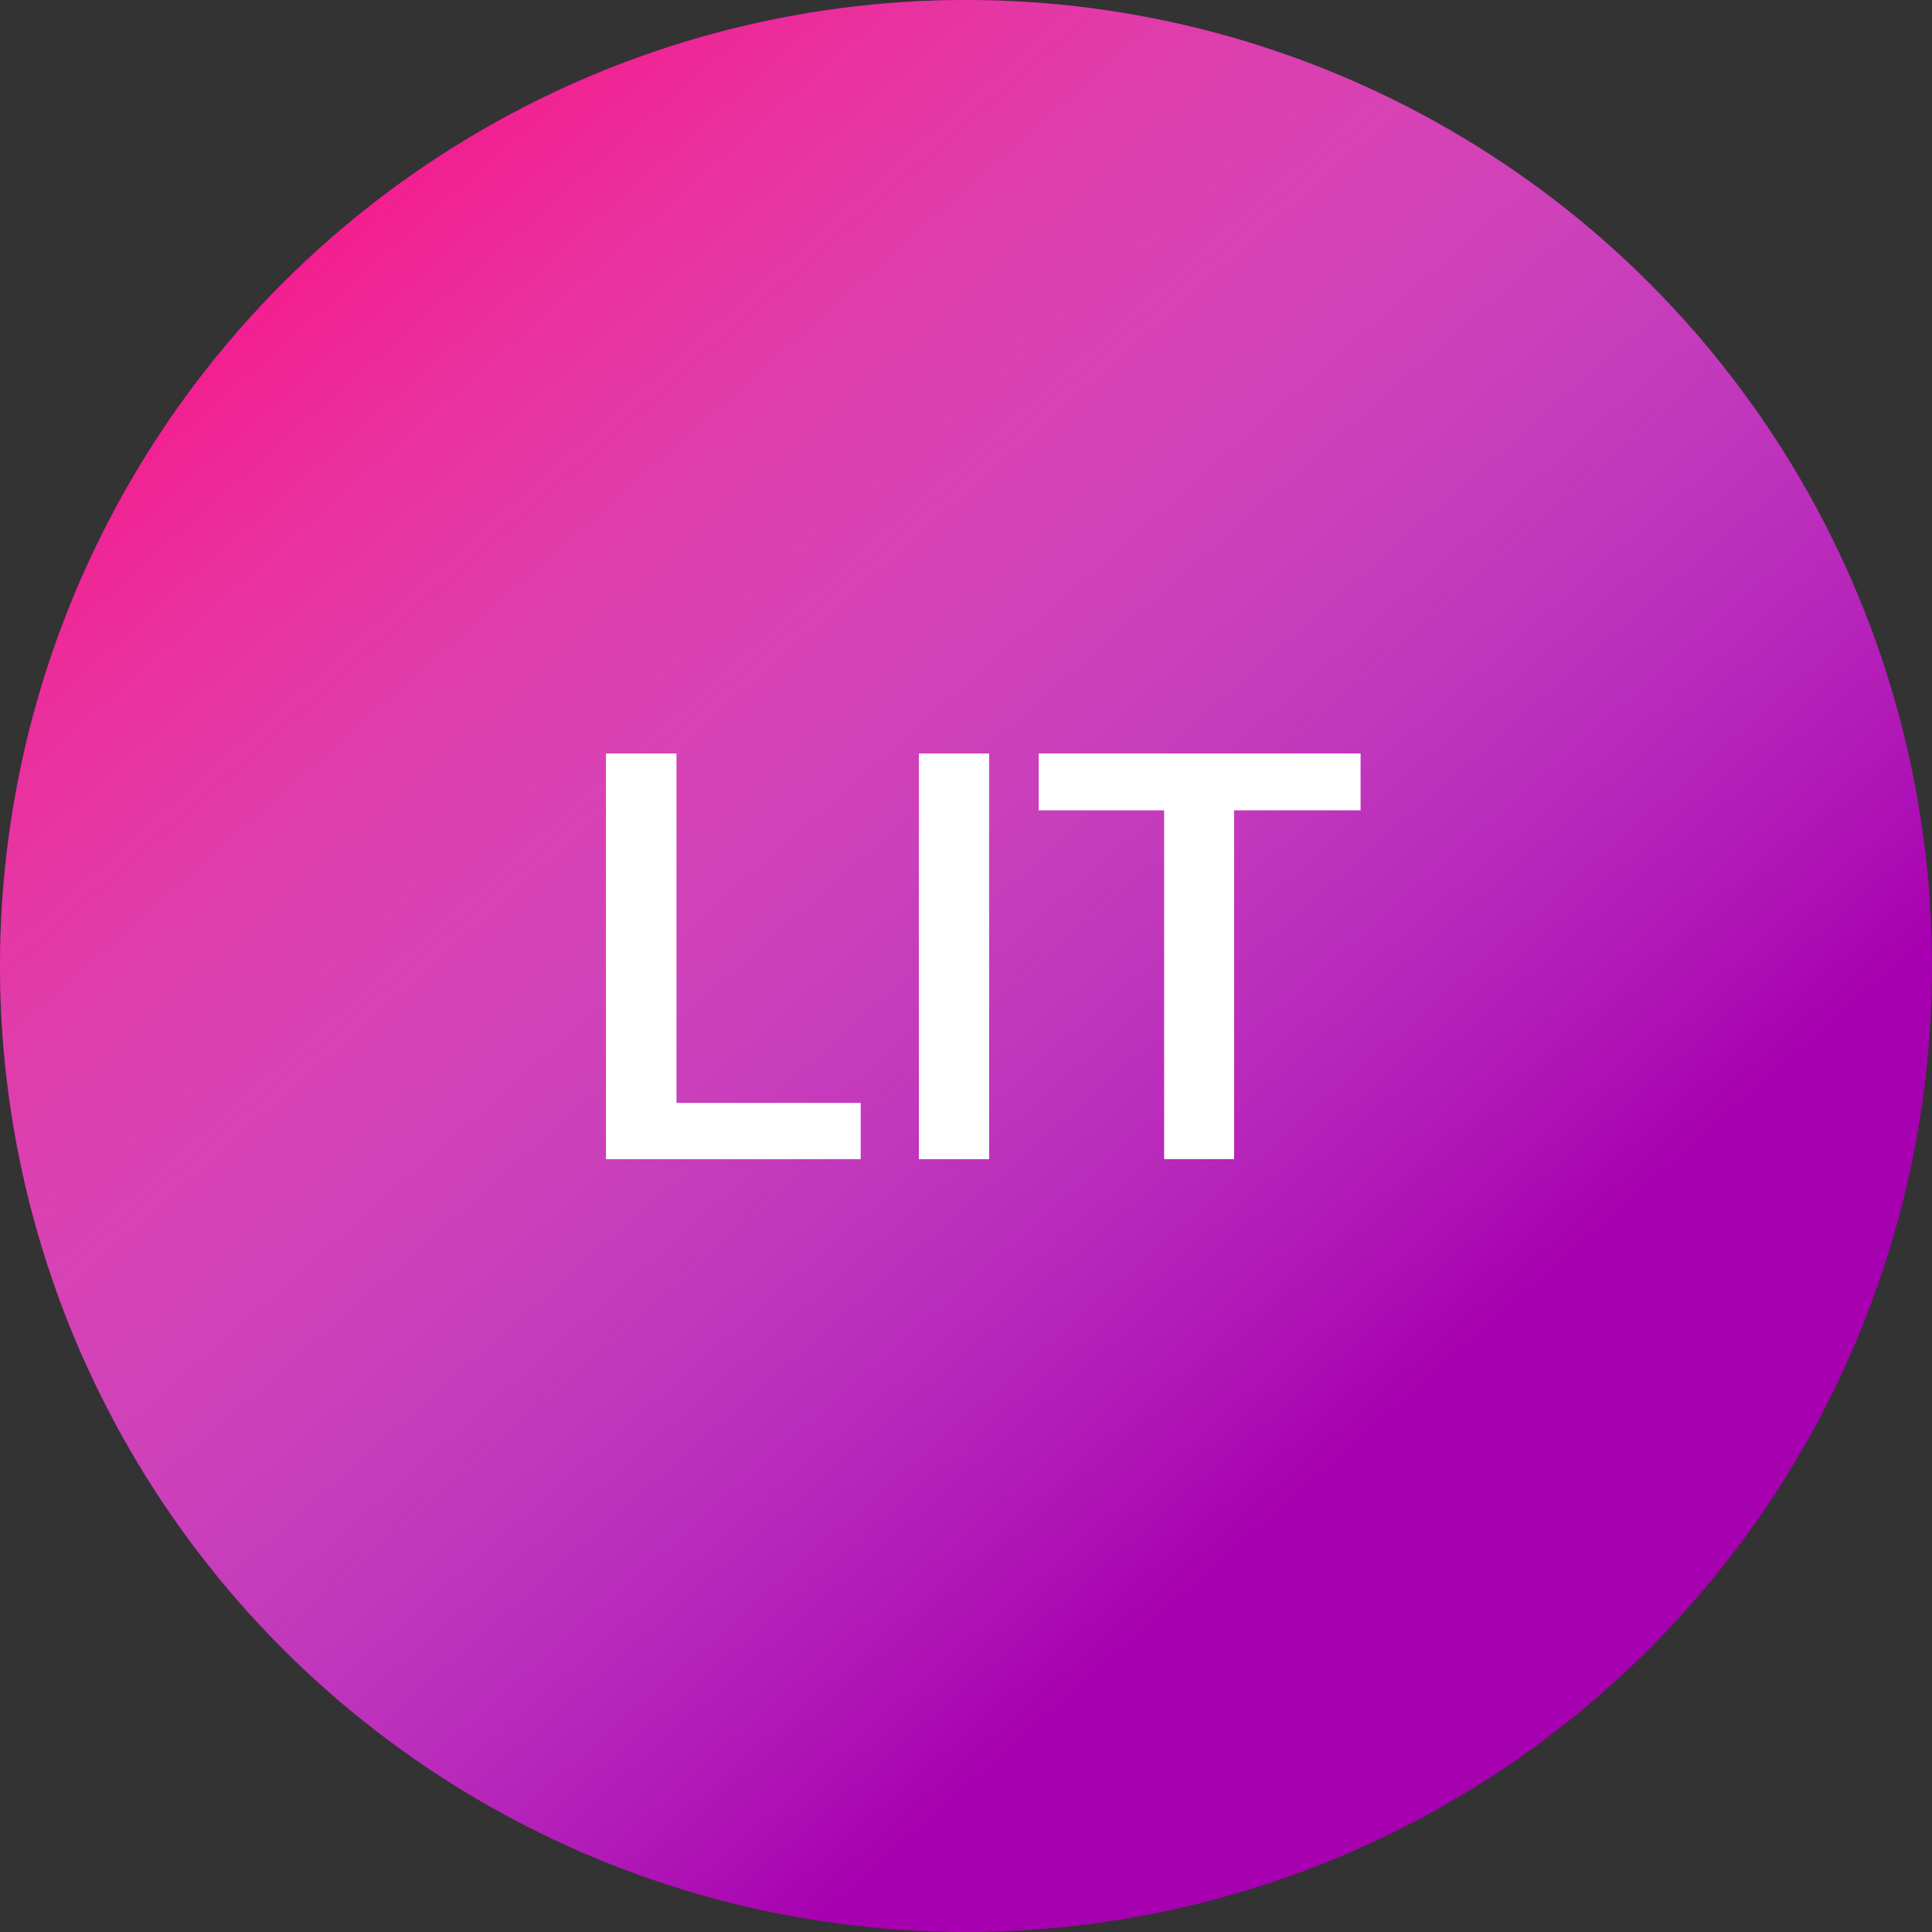<svg width="325" height="325" viewBox="0 0 325 325" fill="none" xmlns="http://www.w3.org/2000/svg">
<rect x="0" y="0" width="325" height="325" fill="#333333" stroke="none"/>
<circle cx="162.5" cy="162.5" r="162.5" fill="#A700B0"/>
<circle cx="162.5" cy="162.5" r="162.5" fill="url(#paint0_linear)"/>
<path d="M113.797 185.531H144.781V195H101.938V126.75H113.797V185.531ZM166.391 195H154.578V126.75H166.391V195ZM228.875 136.312H207.594V195H195.828V136.312H174.734V126.75H228.875V136.312Z" fill="white"/>
<defs>
<linearGradient id="paint0_linear" x1="55" y1="-4.14802e-06" x2="252" y2="223" gradientUnits="userSpaceOnUse">
<stop stop-color="#FB097E"/>
<stop offset="1" stop-color="white" stop-opacity="0"/>
</linearGradient>
</defs>
</svg>
